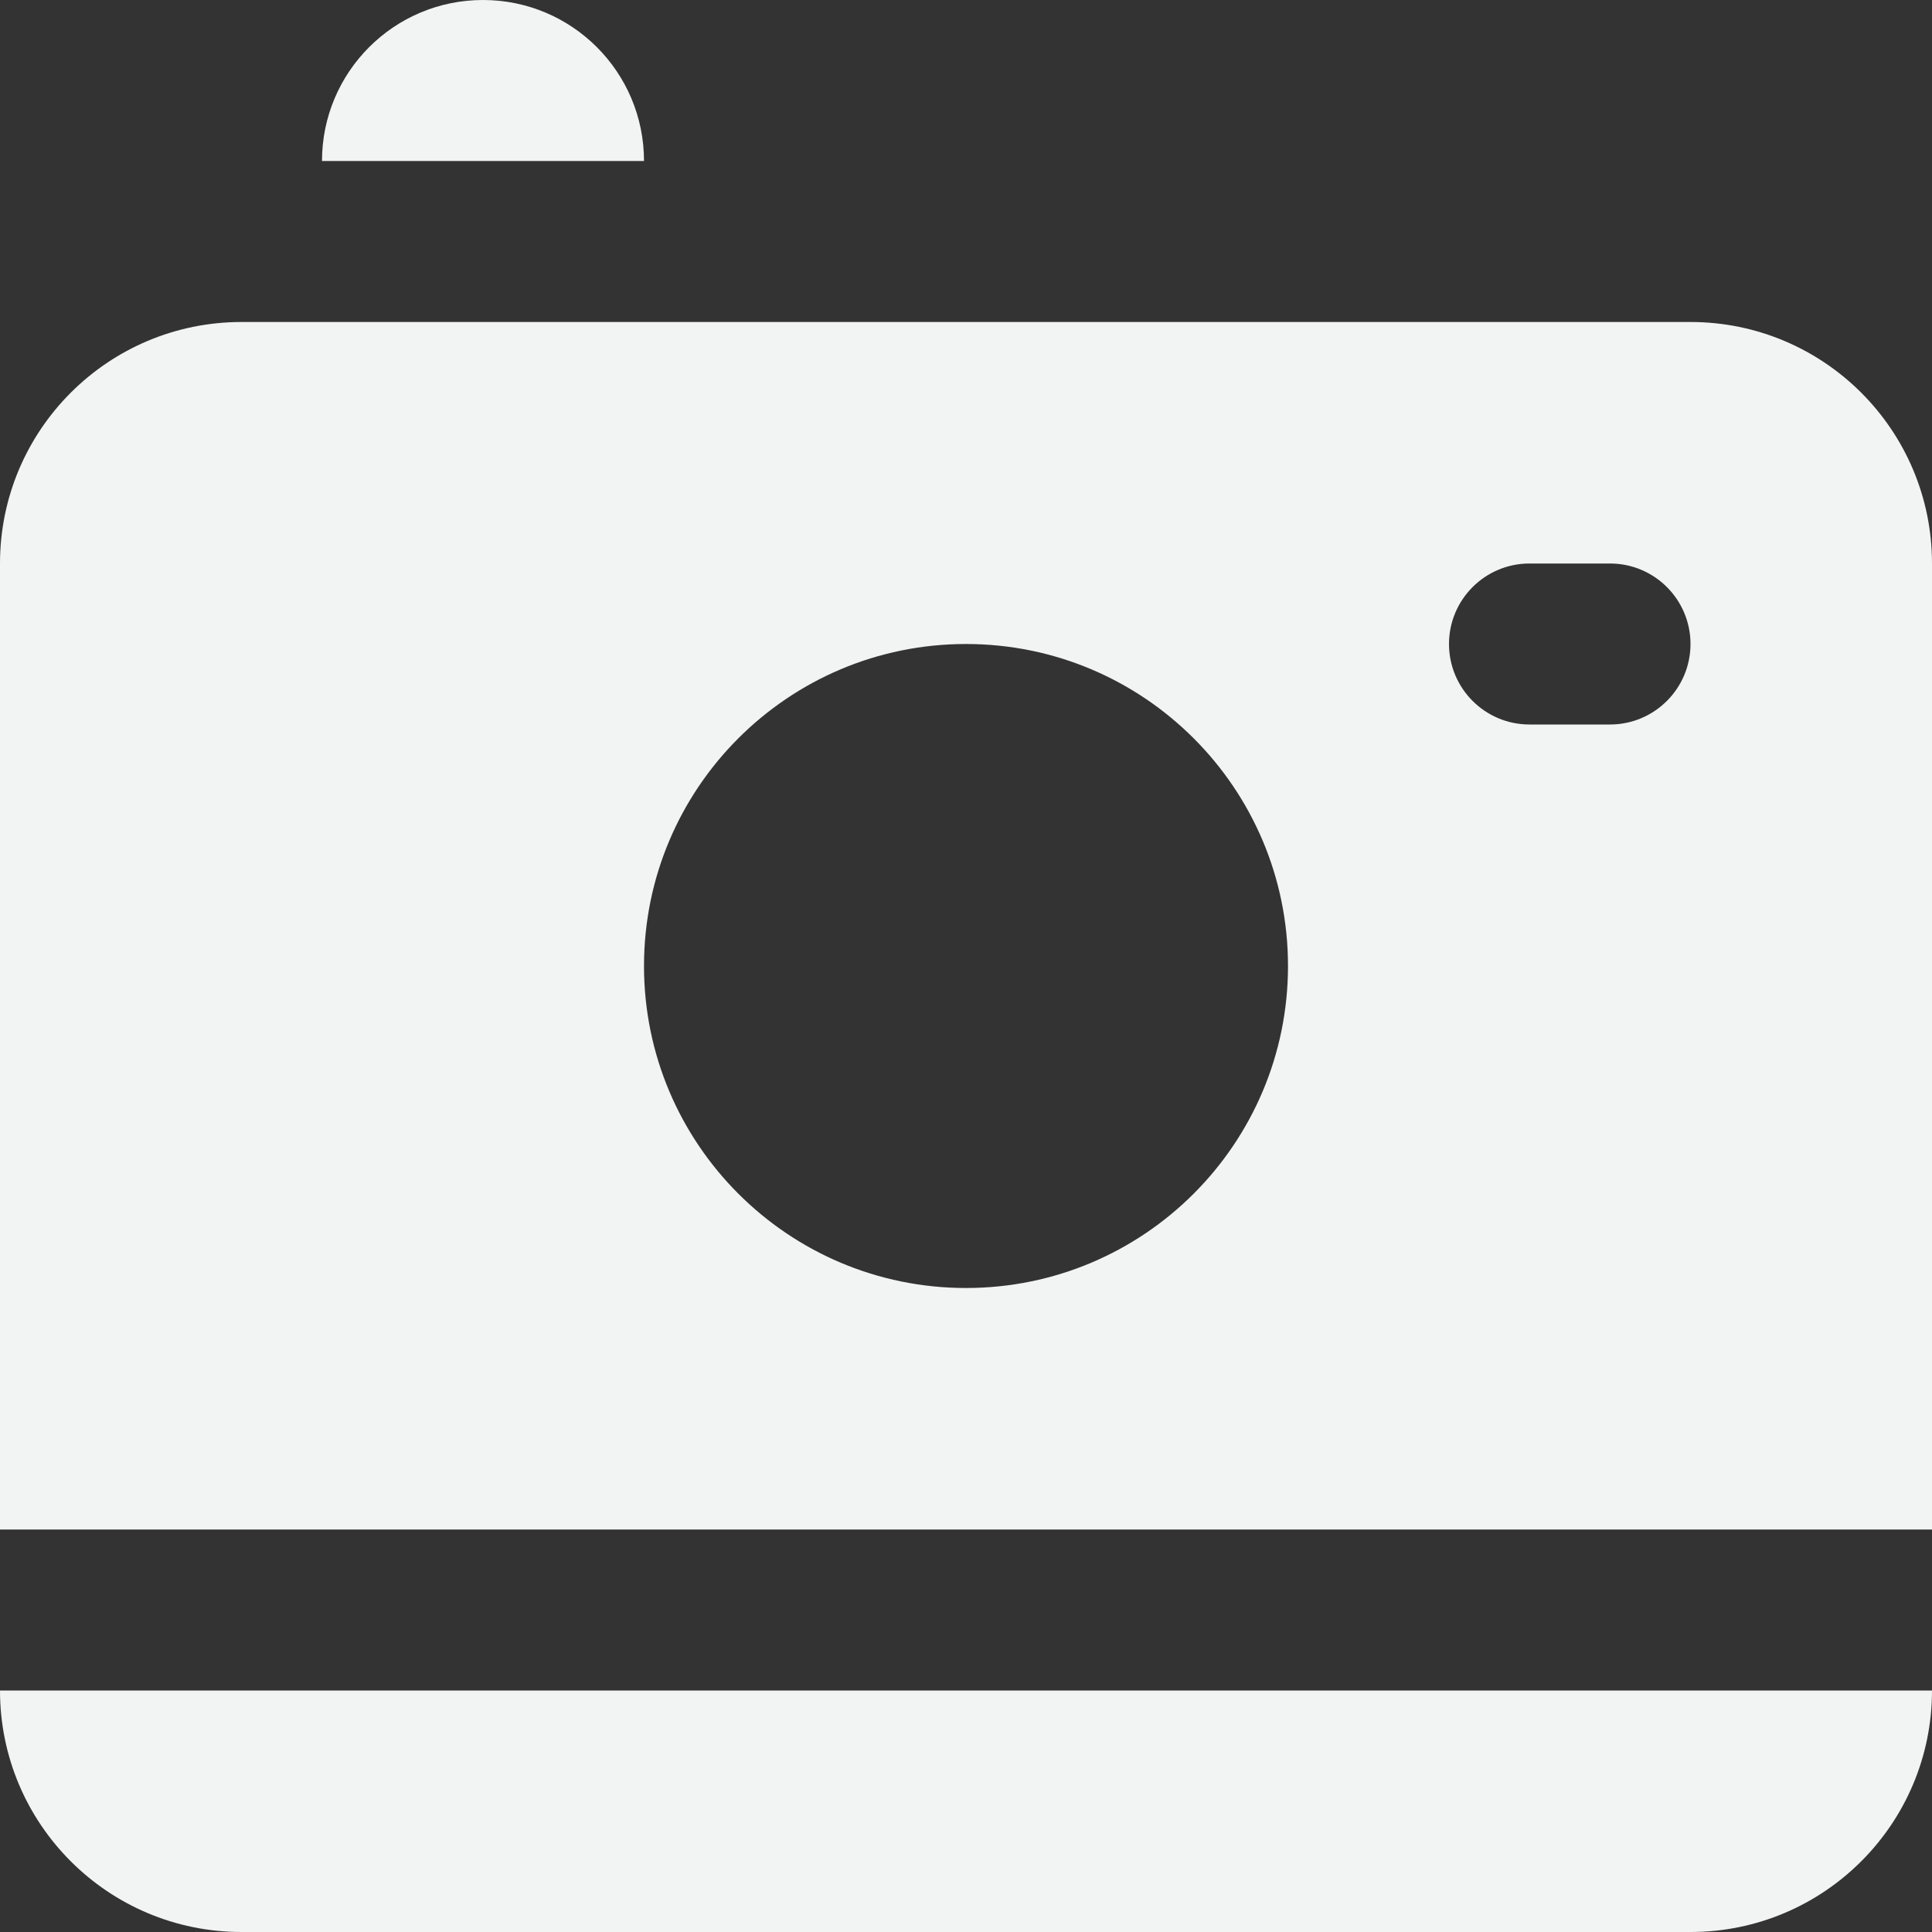 <svg xmlns="http://www.w3.org/2000/svg" width="24" height="24" viewBox="0 0 24 24">
  <rect x="0" y="0" width="24" height="24" fill="#333333" stroke="none"/>
  <path fill="#F2F4F3" d="M6,0 C7.105,0 8,0.895 8,2 L4,2 C4,0.895 4.895,0 6,0 Z M3,4 L21,4 C22.657,4 24,5.343 24,7 L24,19 L0,19 L0,7 C0,5.343 1.343,4 3,4 Z M12,16 C14.209,16 16,14.209 16,12 C16,9.791 14.209,8 12,8 C9.791,8 8,9.791 8,12 C8,14.209 9.791,16 12,16 Z M19,7 C18.448,7 18,7.448 18,8 C18,8.552 18.448,9 19,9 L20,9 C20.552,9 21,8.552 21,8 C21,7.448 20.552,7 20,7 L19,7 Z M0,21 L24,21 C24,22.657 22.657,24 21,24 L3,24 C1.343,24 0,22.657 0,21 Z"/>
</svg>
